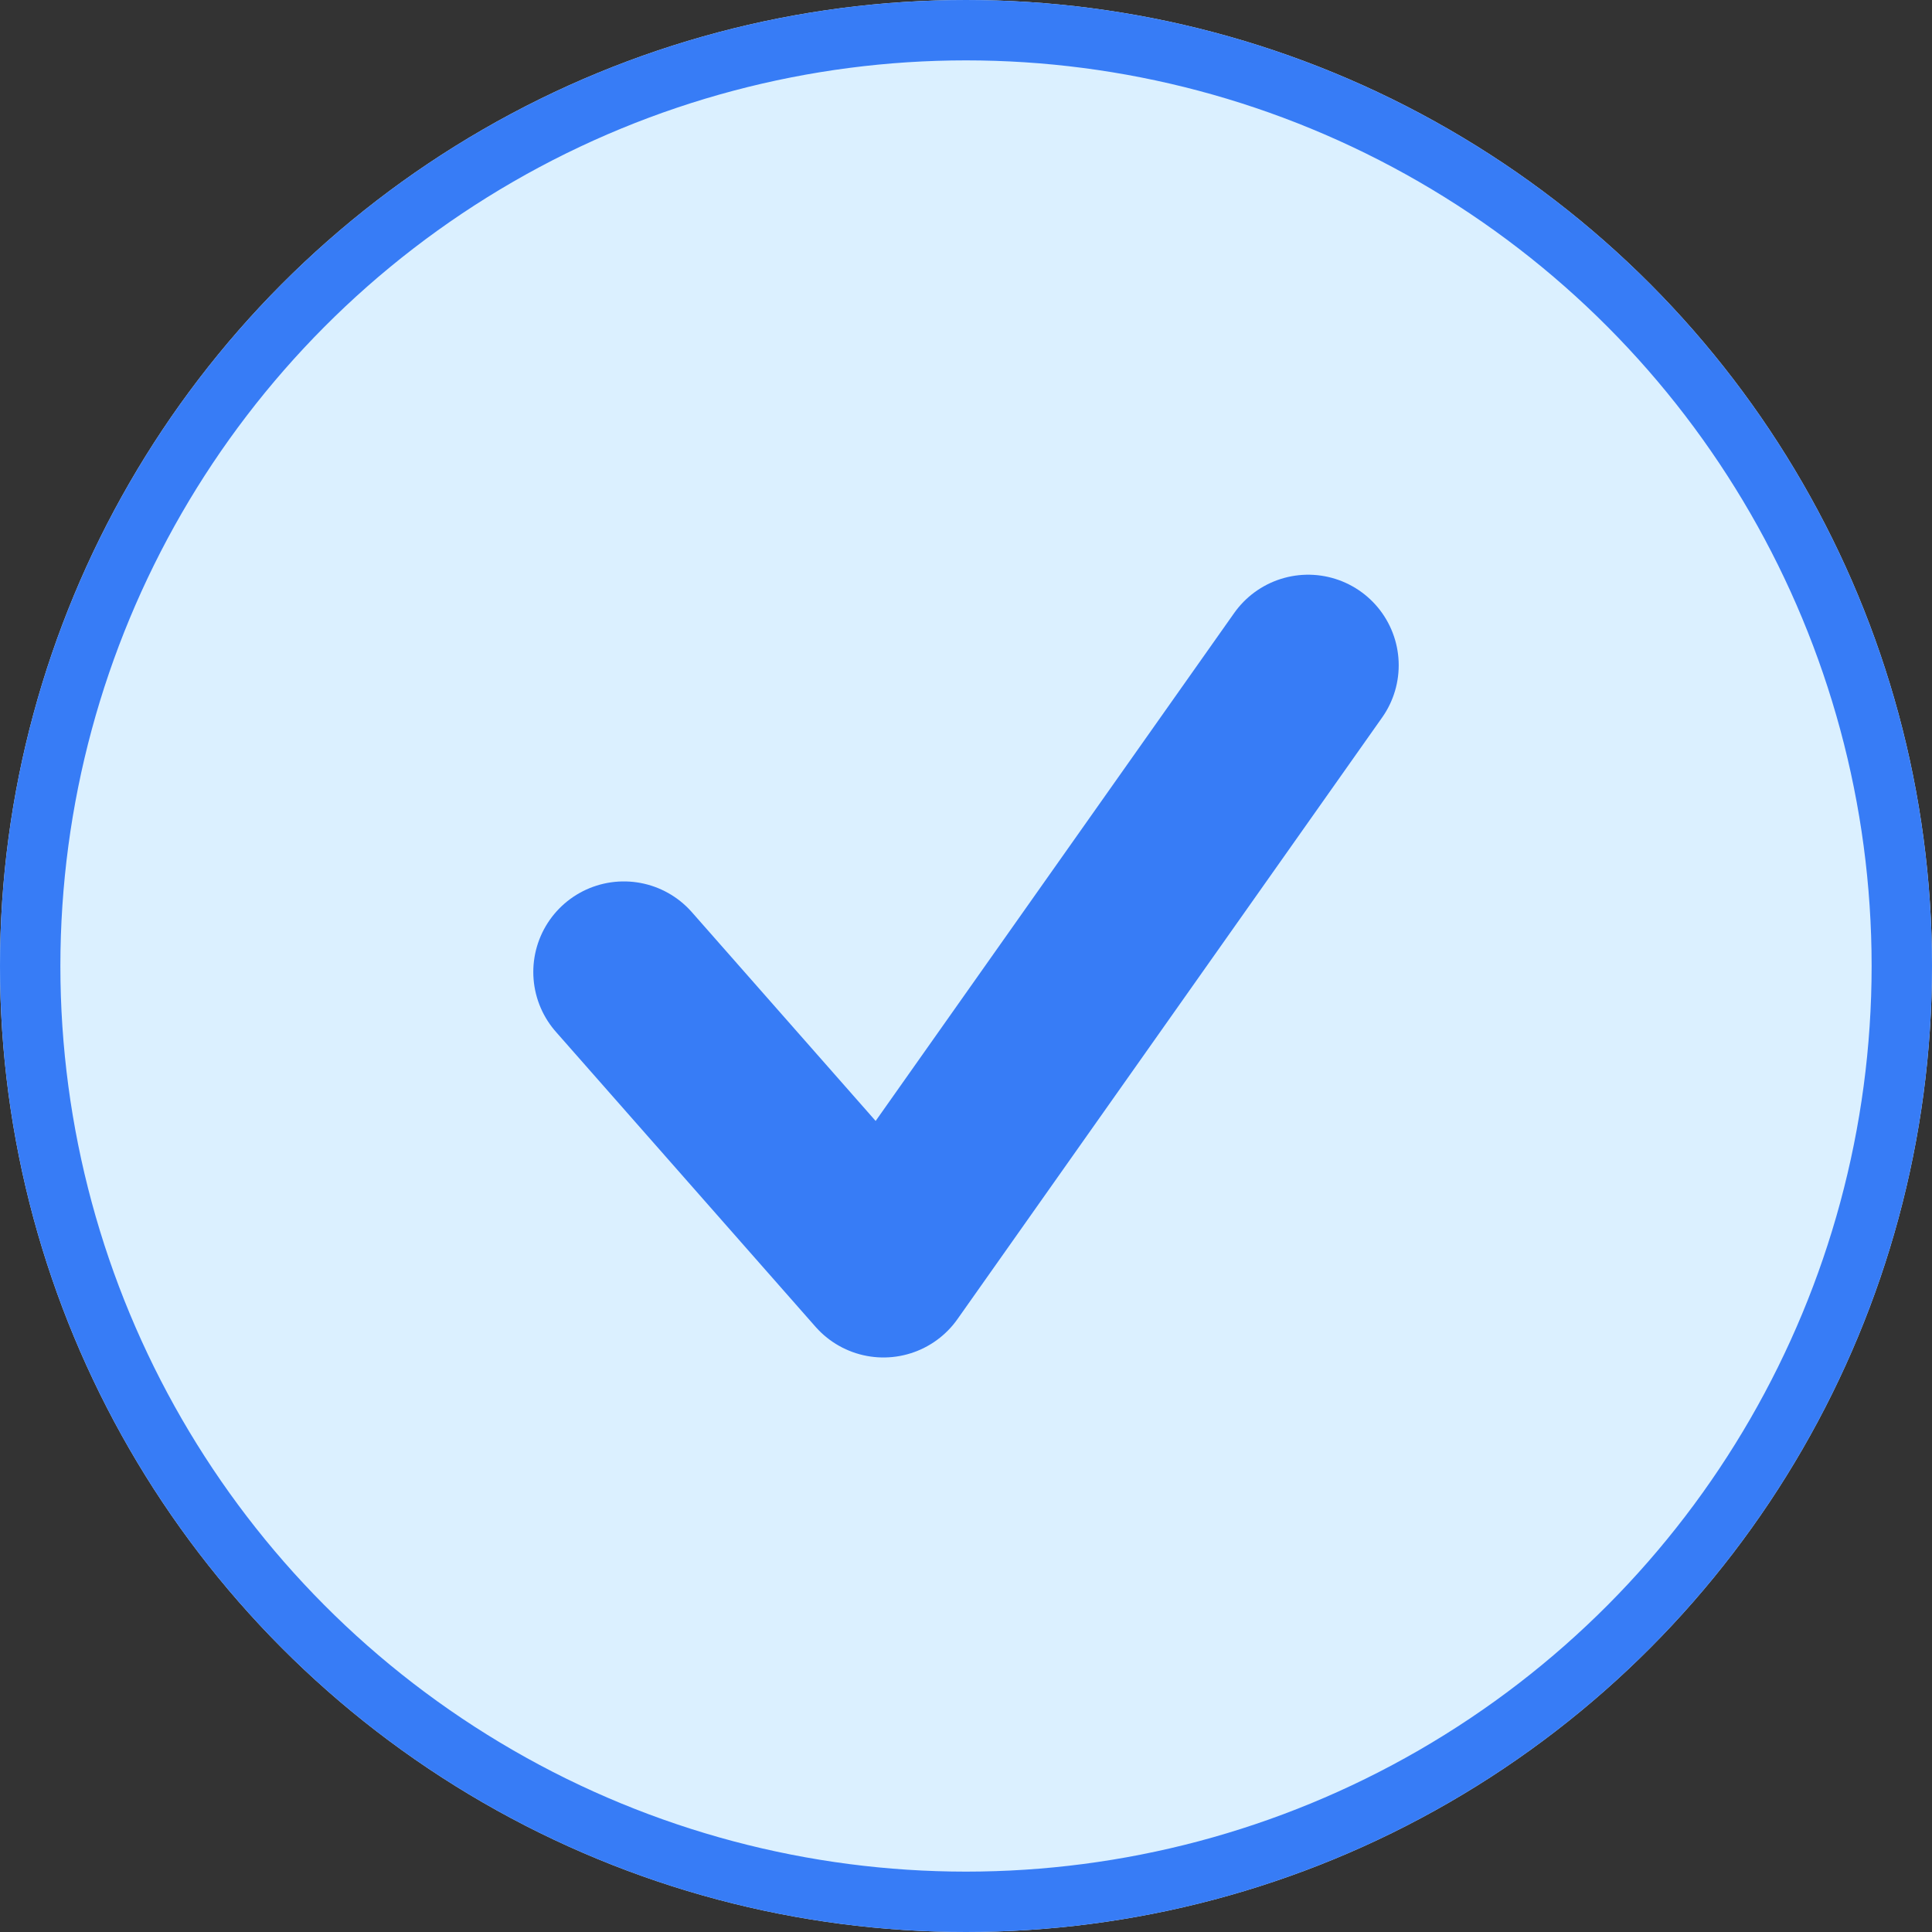 <svg xmlns="http://www.w3.org/2000/svg" width="32" height="32" viewBox="0 0 32 32">
  <rect x="0" y="0" width="32" height="32" fill="#333333" stroke="none"/>
  <g id="Group_68644" data-name="Group 68644" transform="translate(-443 -413)">
    <g id="Ellipse_3034" data-name="Ellipse 3034" transform="translate(443 413)" fill="#dbf0ff" stroke="#377cf6" stroke-width="1">
      <circle cx="16" cy="16" r="16" stroke="none"/>
      <circle cx="16" cy="16" r="15.5" fill="none"/>
    </g>
    <path id="Path_13" data-name="Path 13" d="M240.591,229.806l4.3,4.885,7.034-9.965" transform="translate(212.742 199.293)" fill="none" stroke="#377cf6" stroke-linecap="round" stroke-linejoin="round" stroke-width="3"/>
  </g>
</svg>
